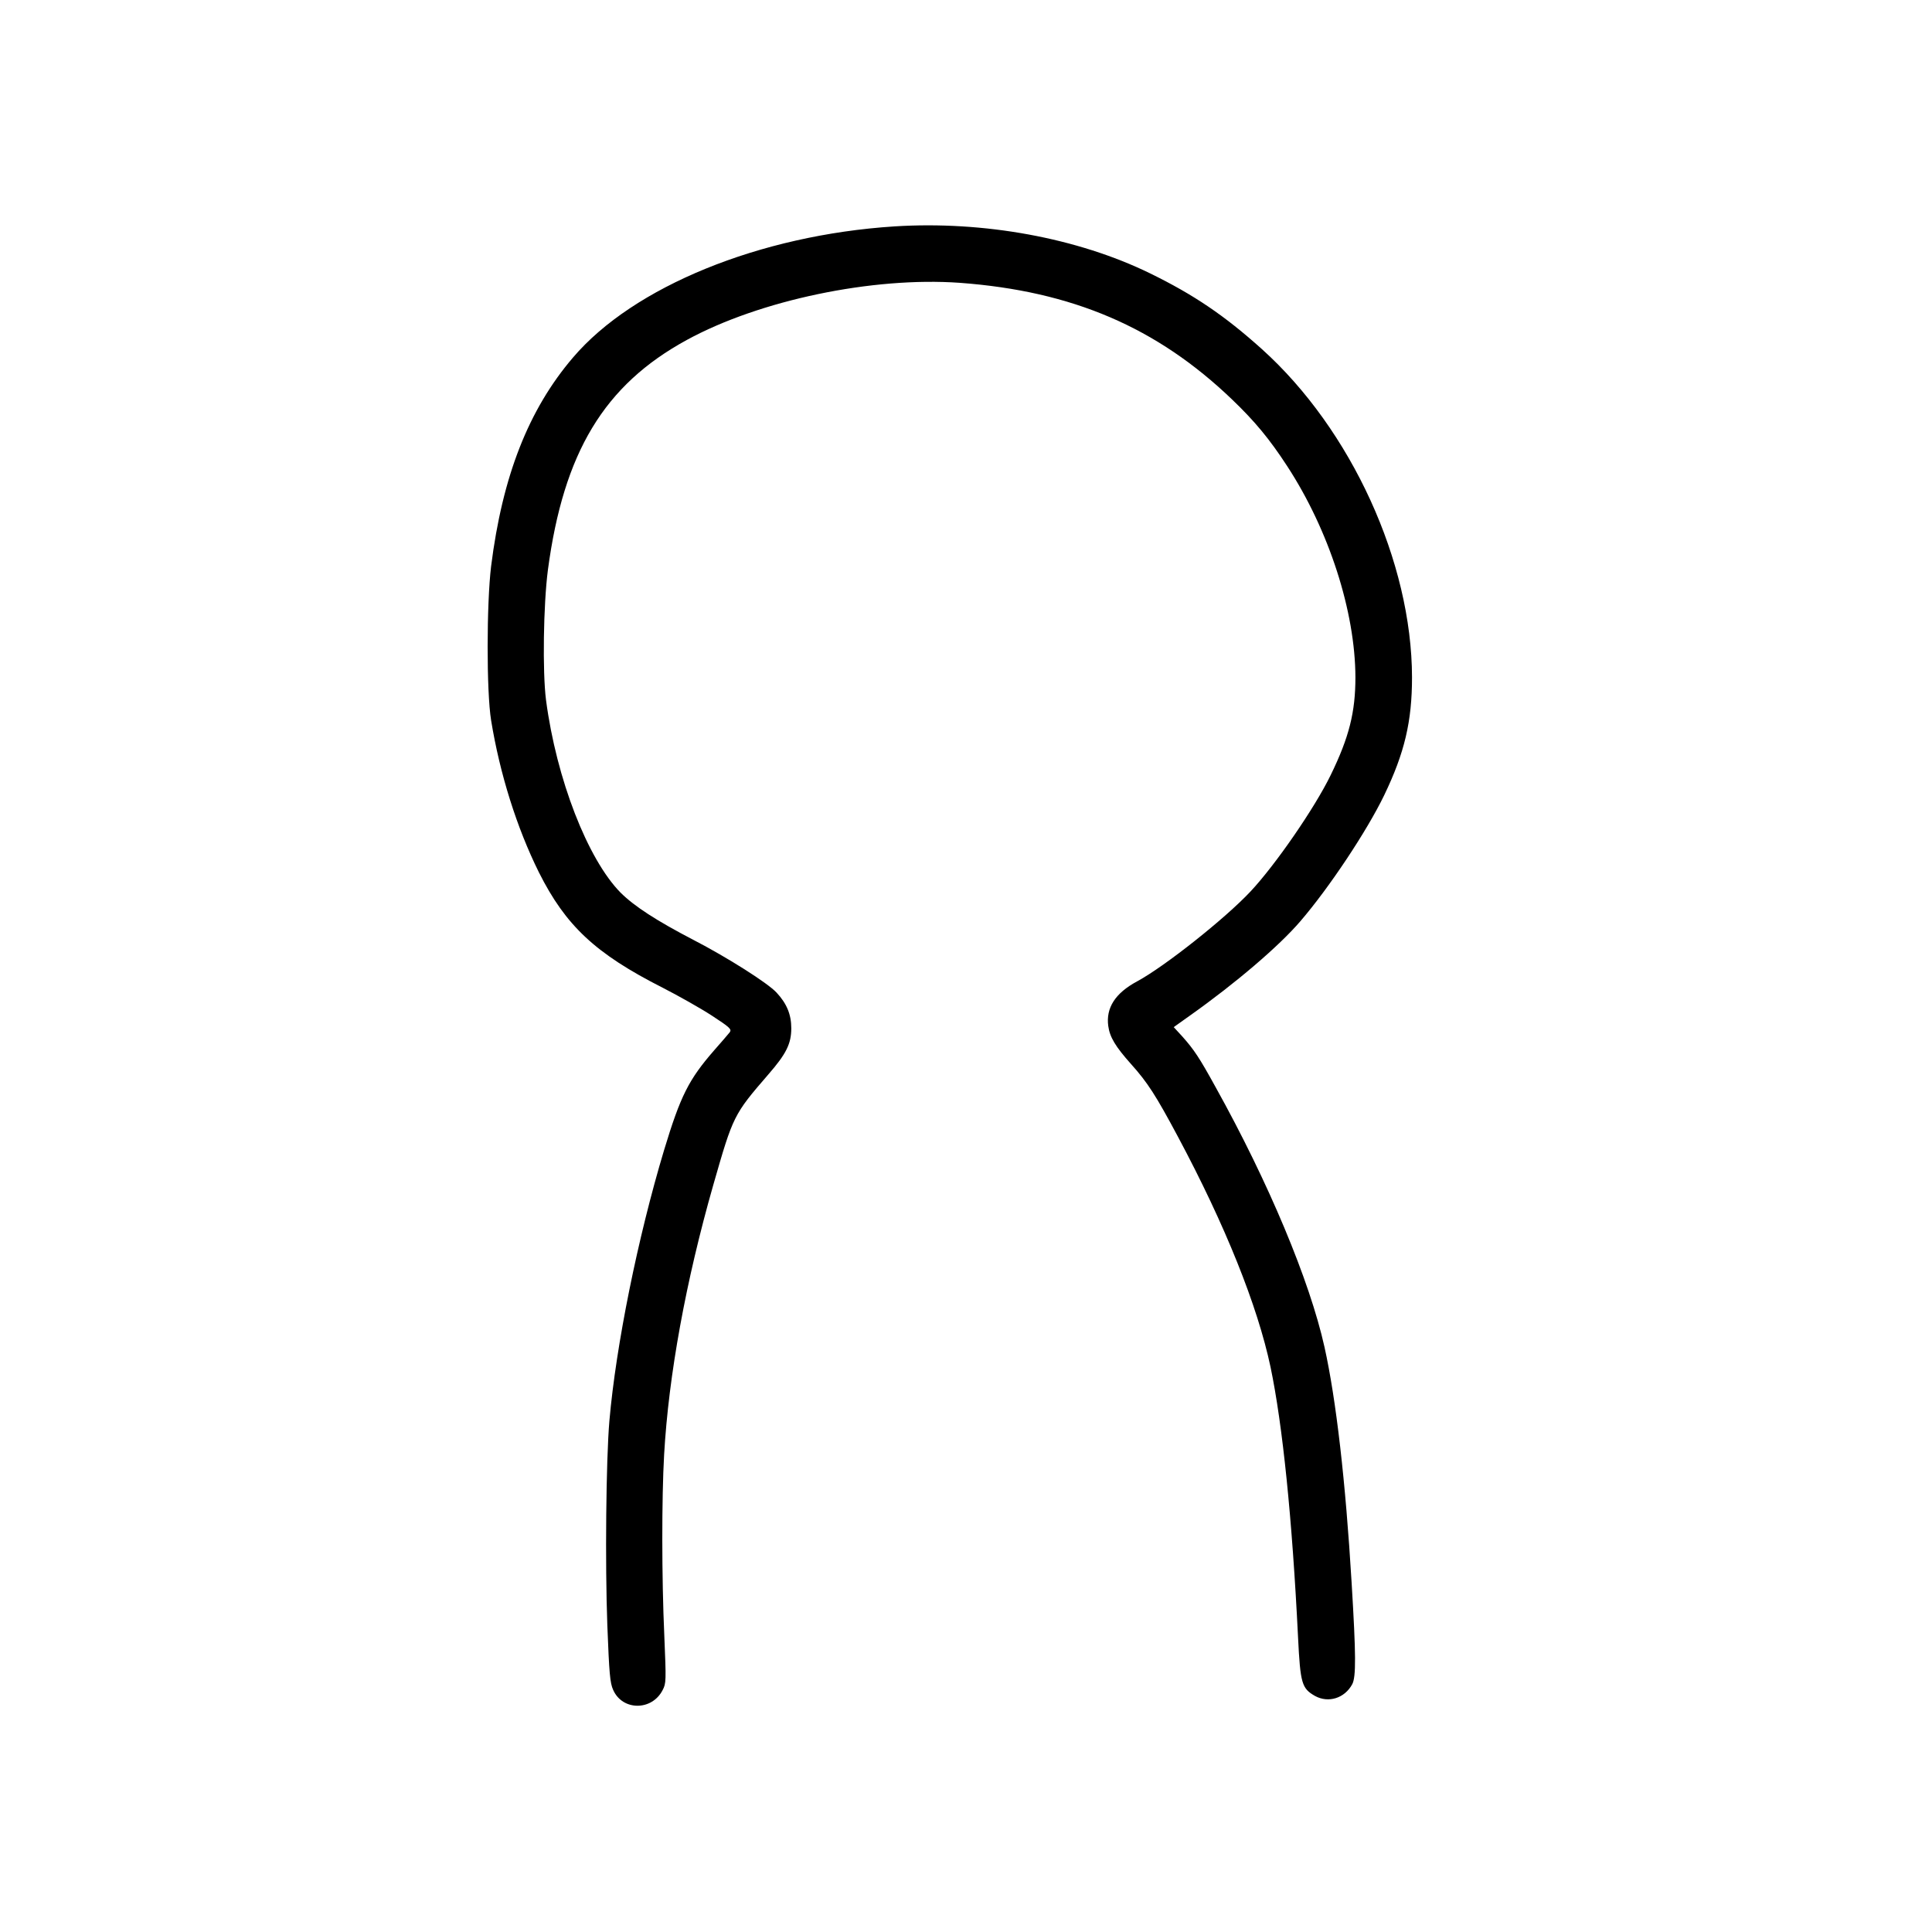 <?xml version="1.0" standalone="no"?>
<!DOCTYPE svg PUBLIC "-//W3C//DTD SVG 20010904//EN"
 "http://www.w3.org/TR/2001/REC-SVG-20010904/DTD/svg10.dtd">
<svg version="1.0" xmlns="http://www.w3.org/2000/svg"
 width="1024pt" height="1024pt" viewBox="0 0 1024 1024"
 preserveAspectRatio="xMidYMid meet">
<g transform="translate(0,1024) scale(0.1,-0.1)"
fill="#000000" stroke="none">
<path d="M4740 9040 c-713 -46 -1383 -319 -1703 -695 -236 -276 -374 -629
-434 -1106 -24 -198 -25 -663 0 -817 46 -283 136 -569 253 -805 142 -283 299
-431 656 -612 84 -43 201 -109 261 -148 95 -62 106 -72 95 -88 -7 -9 -44 -52
-82 -95 -136 -156 -179 -242 -266 -529 -140 -466 -255 -1035 -290 -1435 -18
-209 -23 -762 -11 -1084 10 -256 14 -306 31 -343 49 -111 205 -112 262 -1 19
36 19 49 9 288 -14 311 -14 729 -1 960 24 422 115 920 261 1431 105 366 107
371 292 585 94 108 121 162 121 244 0 73 -24 131 -78 189 -47 51 -262 187
-440 279 -198 103 -313 178 -386 250 -175 177 -341 603 -396 1022 -19 149 -14
504 10 689 83 623 298 980 736 1219 386 211 985 336 1447 303 597 -44 1045
-236 1444 -619 119 -114 198 -209 291 -352 222 -340 361 -771 362 -1120 0
-184 -33 -317 -131 -518 -84 -173 -292 -475 -425 -617 -134 -143 -455 -398
-602 -477 -115 -62 -165 -140 -152 -236 8 -59 38 -109 121 -202 88 -98 132
-167 249 -386 250 -468 421 -894 490 -1219 64 -306 115 -803 146 -1434 12
-245 20 -270 90 -310 71 -39 157 -12 197 62 21 39 20 157 -3 537 -32 536 -82
972 -144 1251 -78 350 -295 870 -577 1377 -87 158 -114 198 -176 268 l-46 50
87 62 c240 170 471 367 584 499 154 179 353 479 444 667 109 226 148 393 148
626 -1 611 -322 1313 -795 1739 -199 179 -362 289 -593 402 -385 188 -882 279
-1356 249z"/>
</g>
</svg>

